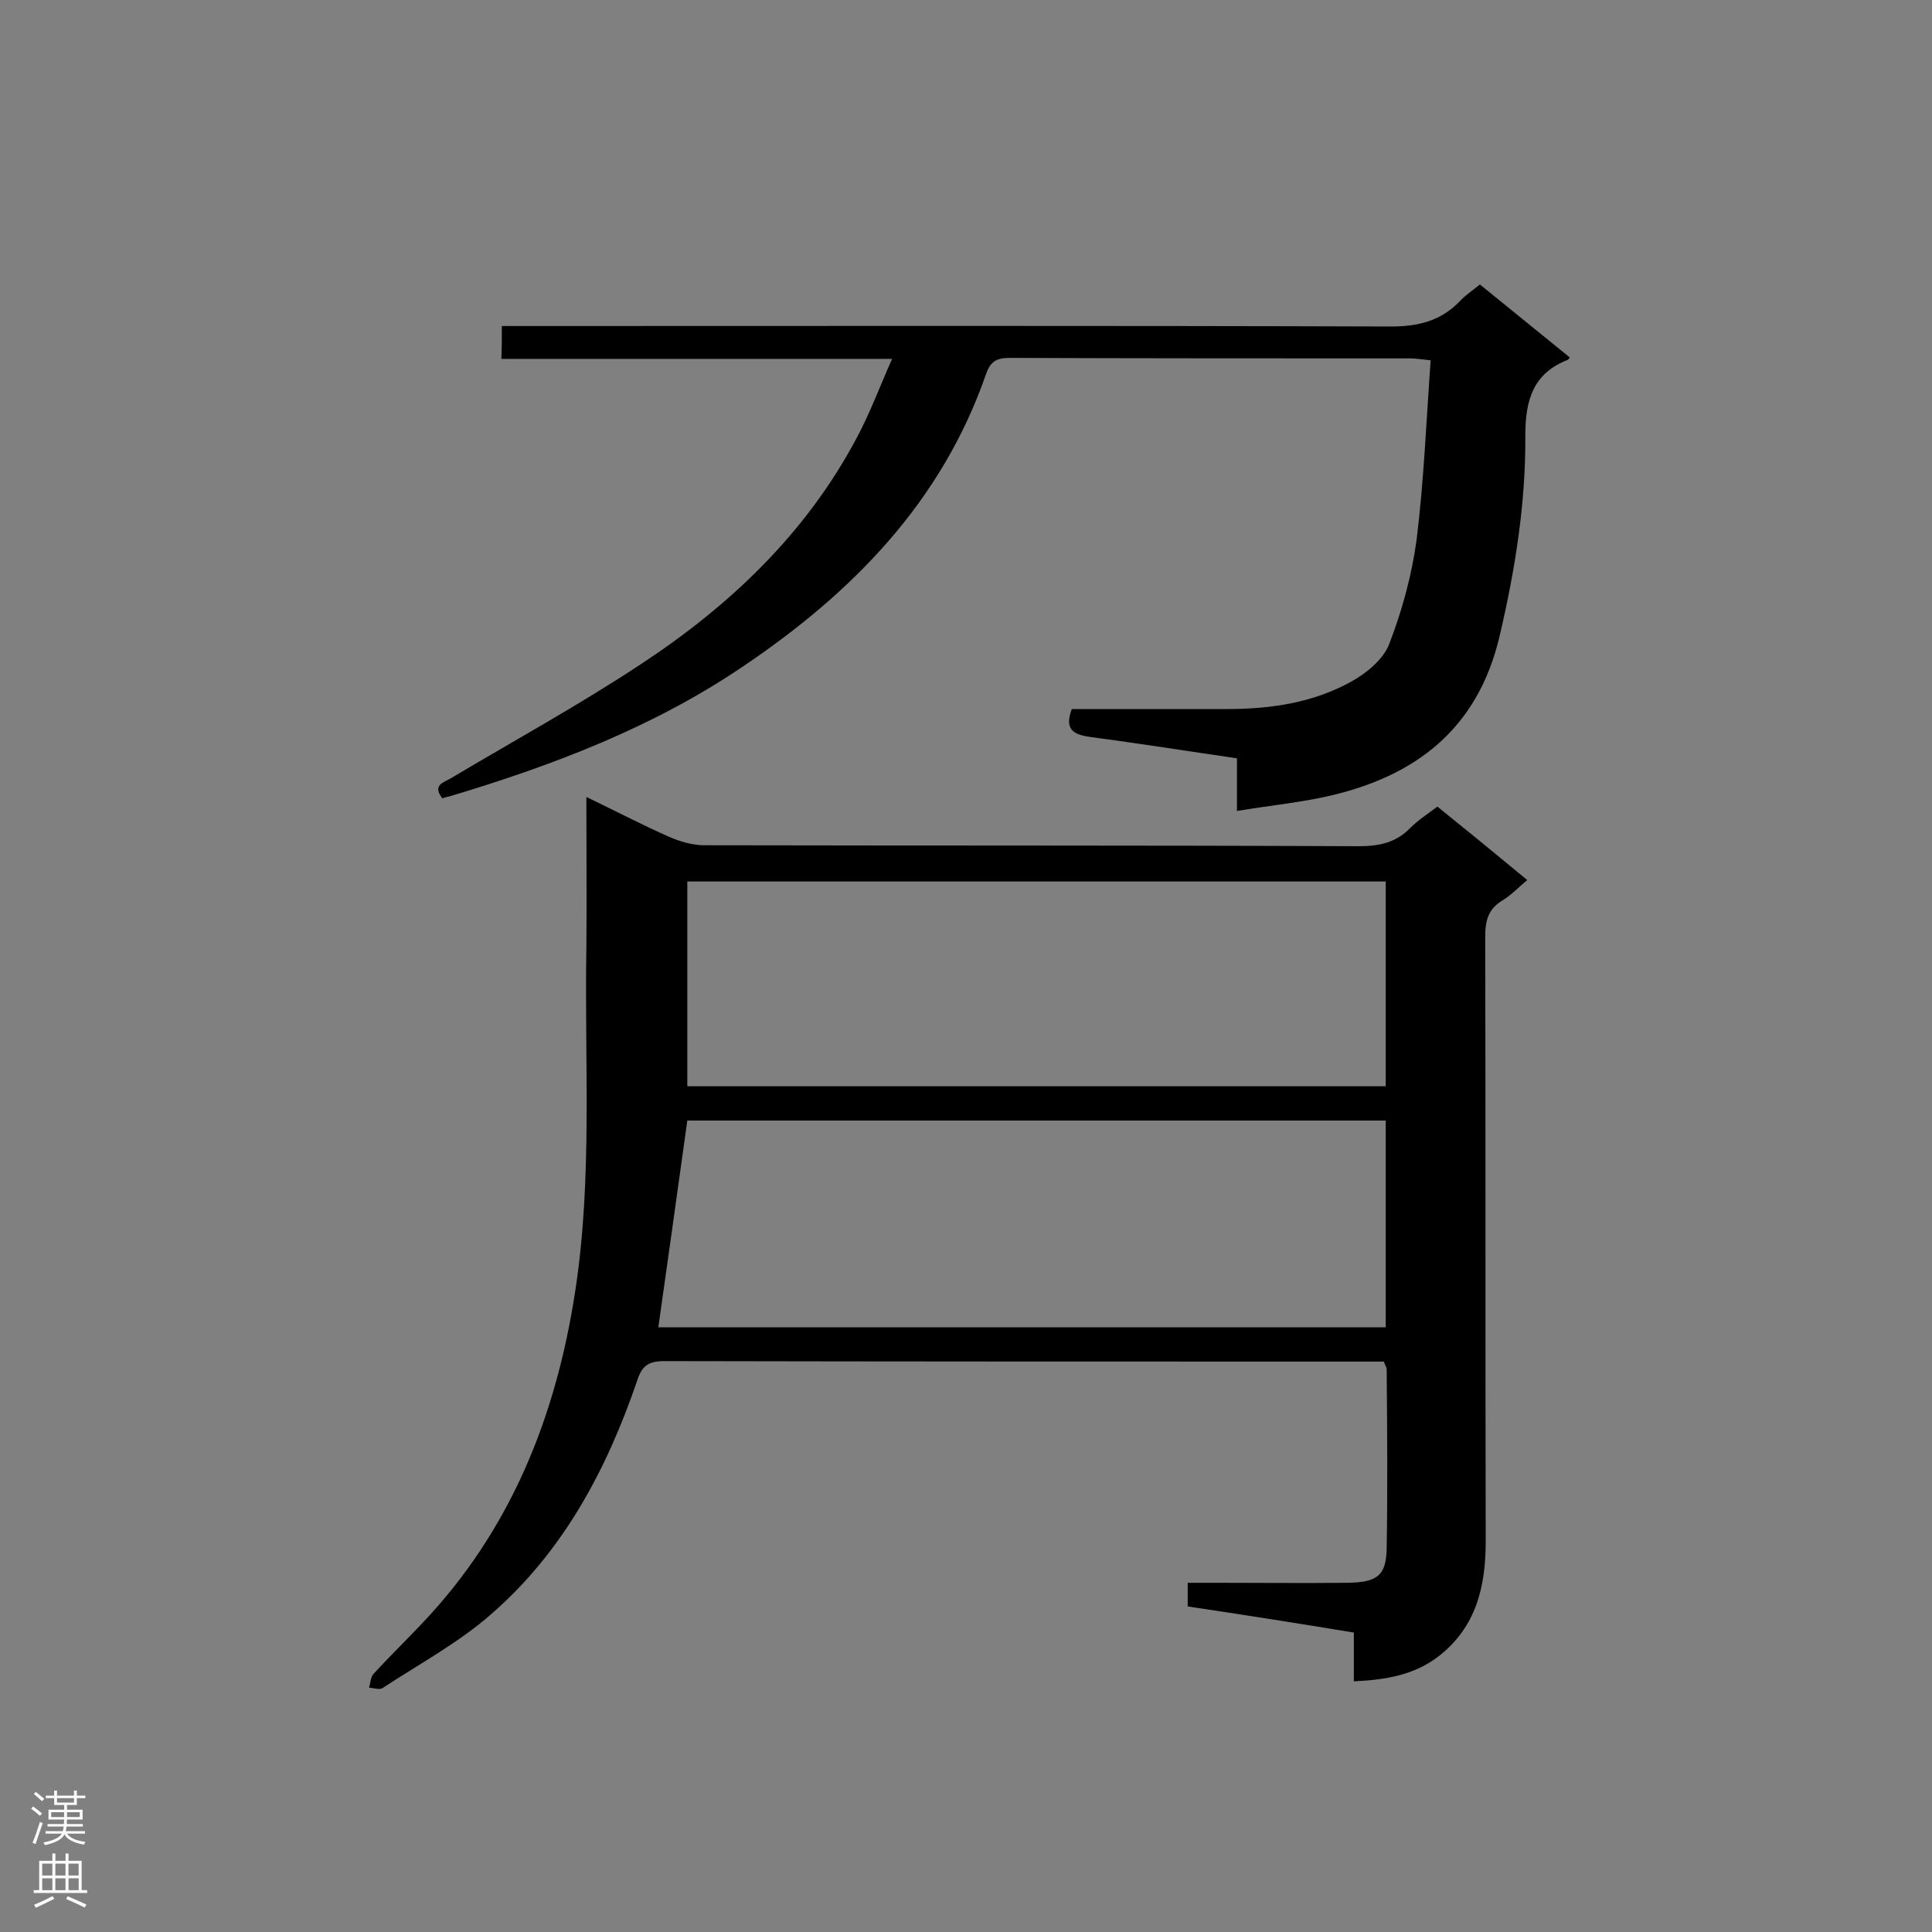 <svg enable-background="new 0 0 400 400" viewBox="0 0 400 400" xmlns="http://www.w3.org/2000/svg"><rect x="0" y="0" width="400" height="400" fill="#808080" stroke="none"/><path d="m245.9 332.6c0-1.8 0-3 0-4.9h5.6c9.2 0 18.3.1 27.5 0 6.2-.1 8-1.5 8.1-7.2.2-12.3.1-24.6 0-37 0-.4-.3-.8-.6-1.6-1.2 0-2.5 0-3.9 0-48.3 0-96.6 0-145-.1-3.3 0-4.7.9-5.7 4.1-6.3 18.4-15.3 35.3-30.1 48.2-6.8 6-15 10.4-22.6 15.4-.6.4-1.8 0-2.8-.1.3-.9.3-2.1.9-2.8 3.2-3.5 6.7-6.9 10-10.4 18.4-19.3 27.8-42.8 31.8-68.9 3.6-23.5 1.9-47.3 2.3-70.9.1-10.2 0-20.5 0-31.4 6 2.9 11.4 5.7 17 8.2 2.3 1 4.9 1.8 7.4 1.8 45.2.1 90.3 0 135.5.2 4.2 0 7.7-.7 10.7-3.8 1.6-1.6 3.6-2.9 5.6-4.4 6.2 5 12.2 9.9 18.6 15.2-1.8 1.5-3.3 3.1-5.1 4.2-3 1.8-3.6 4.2-3.6 7.5.1 41.7 0 83.5.1 125.2 0 9.3-1.9 17.6-9.6 23.7-5.1 4-11.1 5-17.7 5.3 0-3.3 0-6.5 0-10.1-11.6-1.9-22.9-3.7-34.4-5.4zm41-57.8c0-14.4 0-28.5 0-42.8-48.5 0-96.7 0-144.6 0-2 14.5-4 28.6-6 42.8zm-144.6-49.9h144.6c0-14.3 0-28.3 0-42.4-48.4 0-96.5 0-144.6 0z" fill="#000001"/><path d="m103.9 67.5h5.5c59.5 0 119.1-.1 178.6.1 5.7 0 10.4-1.2 14.3-5.3 1.1-1.2 2.5-2.1 4.1-3.4 6.2 5 12.4 10.1 18.6 15.1-.2.3-.3.4-.4.5-7.2 2.8-8.8 8.3-8.8 15.7.1 14-2.1 27.7-5.3 41.4-4.5 19.3-17.4 29.2-35.8 33.3-5.9 1.3-12 1.9-18.6 3 0-4.2 0-7.4 0-10.9-10.4-1.5-20.3-3.1-30.3-4.4-3.5-.5-5.5-1.5-3.9-5.8h32.2c9 0 17.8-1.3 25.7-5.7 3.1-1.7 6.6-4.6 7.8-7.7 2.7-7 4.7-14.3 5.7-21.7 1.5-12.2 2-24.5 2.9-37.1-1.9-.2-3.1-.4-4.2-.4-27.7 0-55.3 0-83-.1-2.6 0-3.9.7-4.8 3.2-9.2 26.6-27.7 45.4-50.4 60.7-18.6 12.6-39.4 20.5-60.8 26.9-.5.1-1 .2-1.4.4-2.2-2.8.3-3.3 1.8-4.2 13.1-7.8 26.6-15.2 39.3-23.6 18.4-12.1 34.1-27 44.6-46.7 2.7-5 4.7-10.4 7.4-16.5-27.6 0-54.1 0-80.9 0 .1-2.3.1-4.1.1-6.8z" fill="#000001"/><g fill="#fafafa"><path d="m6.44 374.46.42-.45c.65.47 1.27.95 1.85 1.44l-.45.49c-.65-.56-1.25-1.06-1.82-1.48m.93 7.33-.63-.26c.55-1.36 1.05-2.8 1.52-4.33.19.1.38.19.59.27-.46 1.29-.95 2.73-1.48 4.32m-.38-10.38.44-.42c.43.34 1.01.82 1.74 1.44l-.49.49c-.53-.51-1.09-1.01-1.69-1.51m2.5.35h1.72v-1.04h.59v1.04h3.52v-1.04h.59v1.04h1.75v.53h-1.75v1.42h-2.03v.97h3.22v2.03h-3.24c0 .35-.01.66-.03.93h3.32v.53h-3.37c-.03.27-.08.58-.15.94h3.96v.53h-3.71c.67.92 1.93 1.48 3.79 1.68-.13.24-.23.44-.29.59-2.13-.38-3.48-1.08-4.04-2.12-.43.97-1.77 1.72-4.03 2.23-.09-.19-.2-.37-.33-.55 2.1-.42 3.37-1.03 3.81-1.83h-3.36v-.53h3.58c.08-.29.13-.61.16-.94h-3.33v-.53h3.39c.02-.27.04-.58.04-.93h-3.23v-2.03h3.25v-.97h-2.07v-1.42h-1.73zm1.12 3.44v1h2.65c.01-.3.02-.44.01-.4v-.25-.35zm1.19-2h3.52v-.91h-3.52zm4.71 2h-2.63v.59c0 .15-.01.28-.01.4h2.64z"/><path d="m13.56 383.74h.63v1.52h2.72v6.07h1.13v.6h-11.06v-.6h1.13v-6.07h2.73v-1.52h.63v1.52h2.1v-1.52zm-2.69 8.83.38.56c-1.24.63-2.53 1.25-3.85 1.85-.1-.21-.21-.42-.34-.63 1.36-.55 2.63-1.15 3.81-1.78m-2.13-4.27h2.1v-2.45h-2.1zm0 3.04h2.1v-2.46h-2.1zm2.72-3.04h2.1v-2.45h-2.1zm0 3.04h2.1v-2.46h-2.1zm6.07 3.6c-1.41-.71-2.7-1.3-3.86-1.78l.35-.56c1.45.62 2.75 1.19 3.88 1.72zm-1.25-9.09h-2.1v2.45h2.1zm-2.09 5.49h2.1v-2.46h-2.1z"/></g></svg>